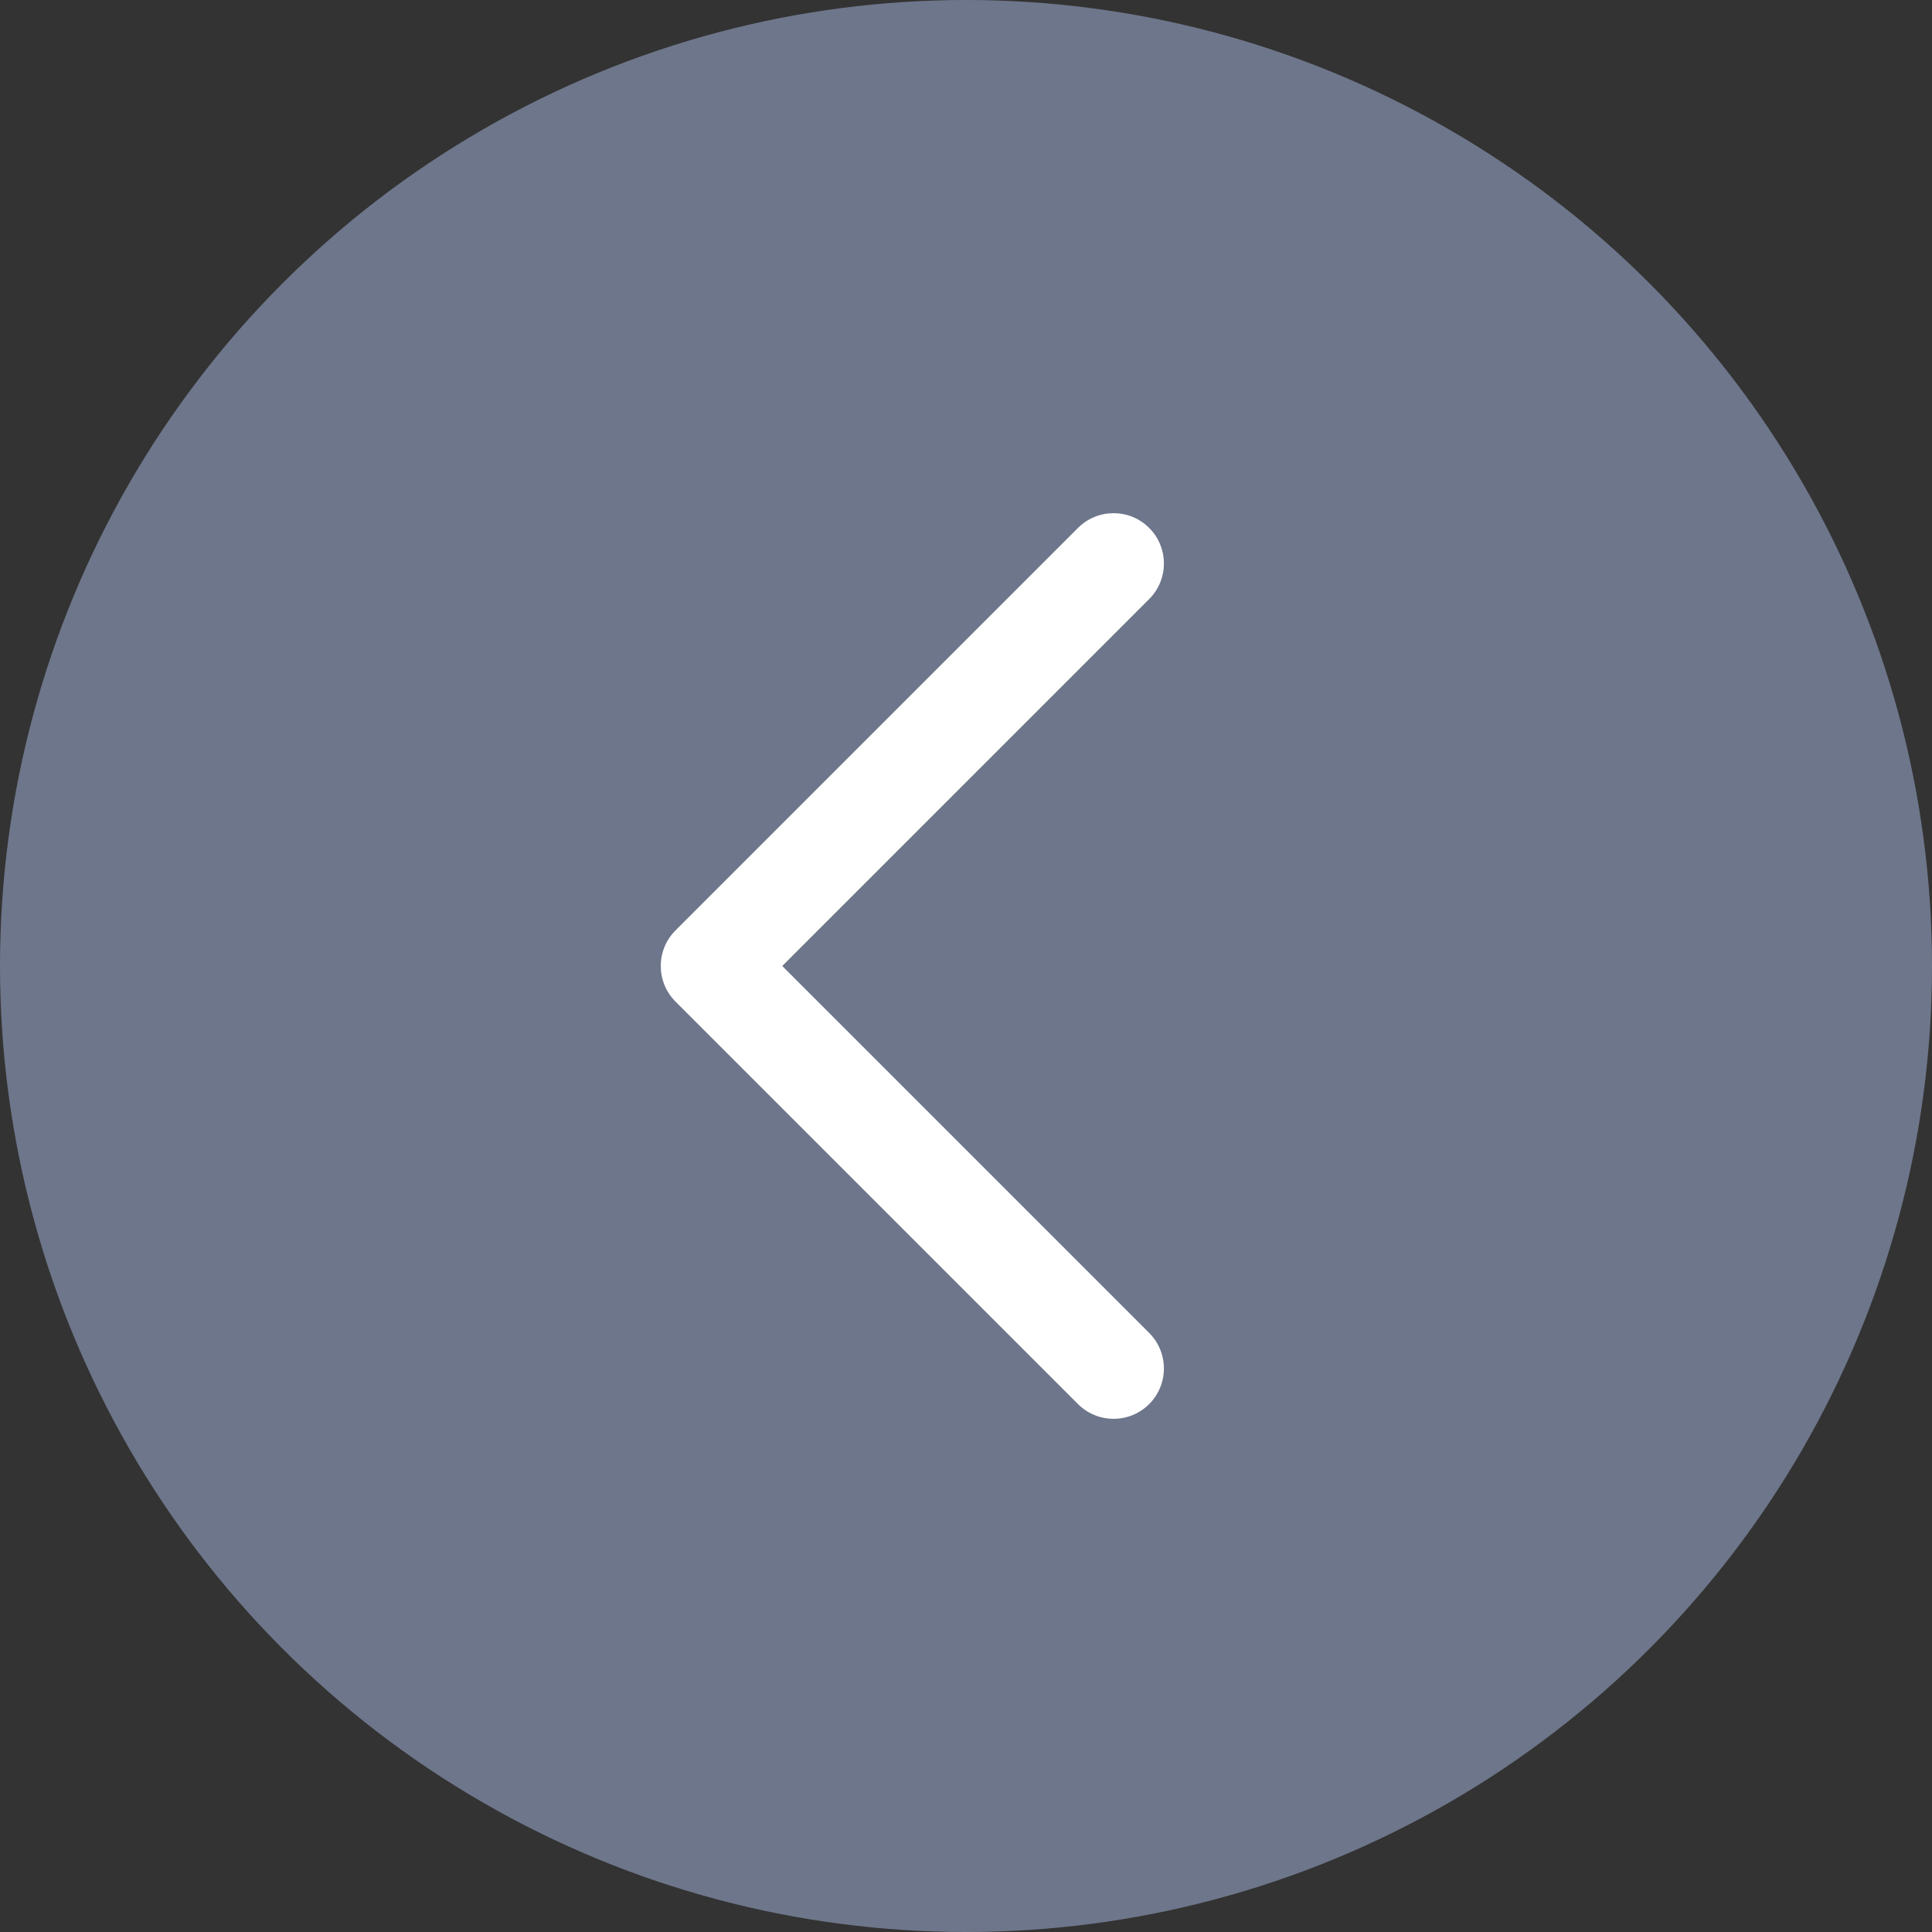 <svg width="36" height="36" viewBox="0 0 36 36" fill="none" xmlns="http://www.w3.org/2000/svg">
<rect x="0" y="0" width="36" height="36" fill="#333333" stroke="none"/>
<circle cx="18" cy="18" r="18" fill="#ABBAE5" fill-opacity="0.5"/>
<path fill-rule="evenodd" clip-rule="evenodd" d="M21.413 9.837C21.779 10.203 21.779 10.797 21.413 11.163L14.576 18L21.413 24.837C21.779 25.203 21.779 25.797 21.413 26.163C21.047 26.529 20.453 26.529 20.087 26.163L12.587 18.663C12.221 18.297 12.221 17.703 12.587 17.337L20.087 9.837C20.453 9.471 21.047 9.471 21.413 9.837Z" fill="white"/>
</svg>
